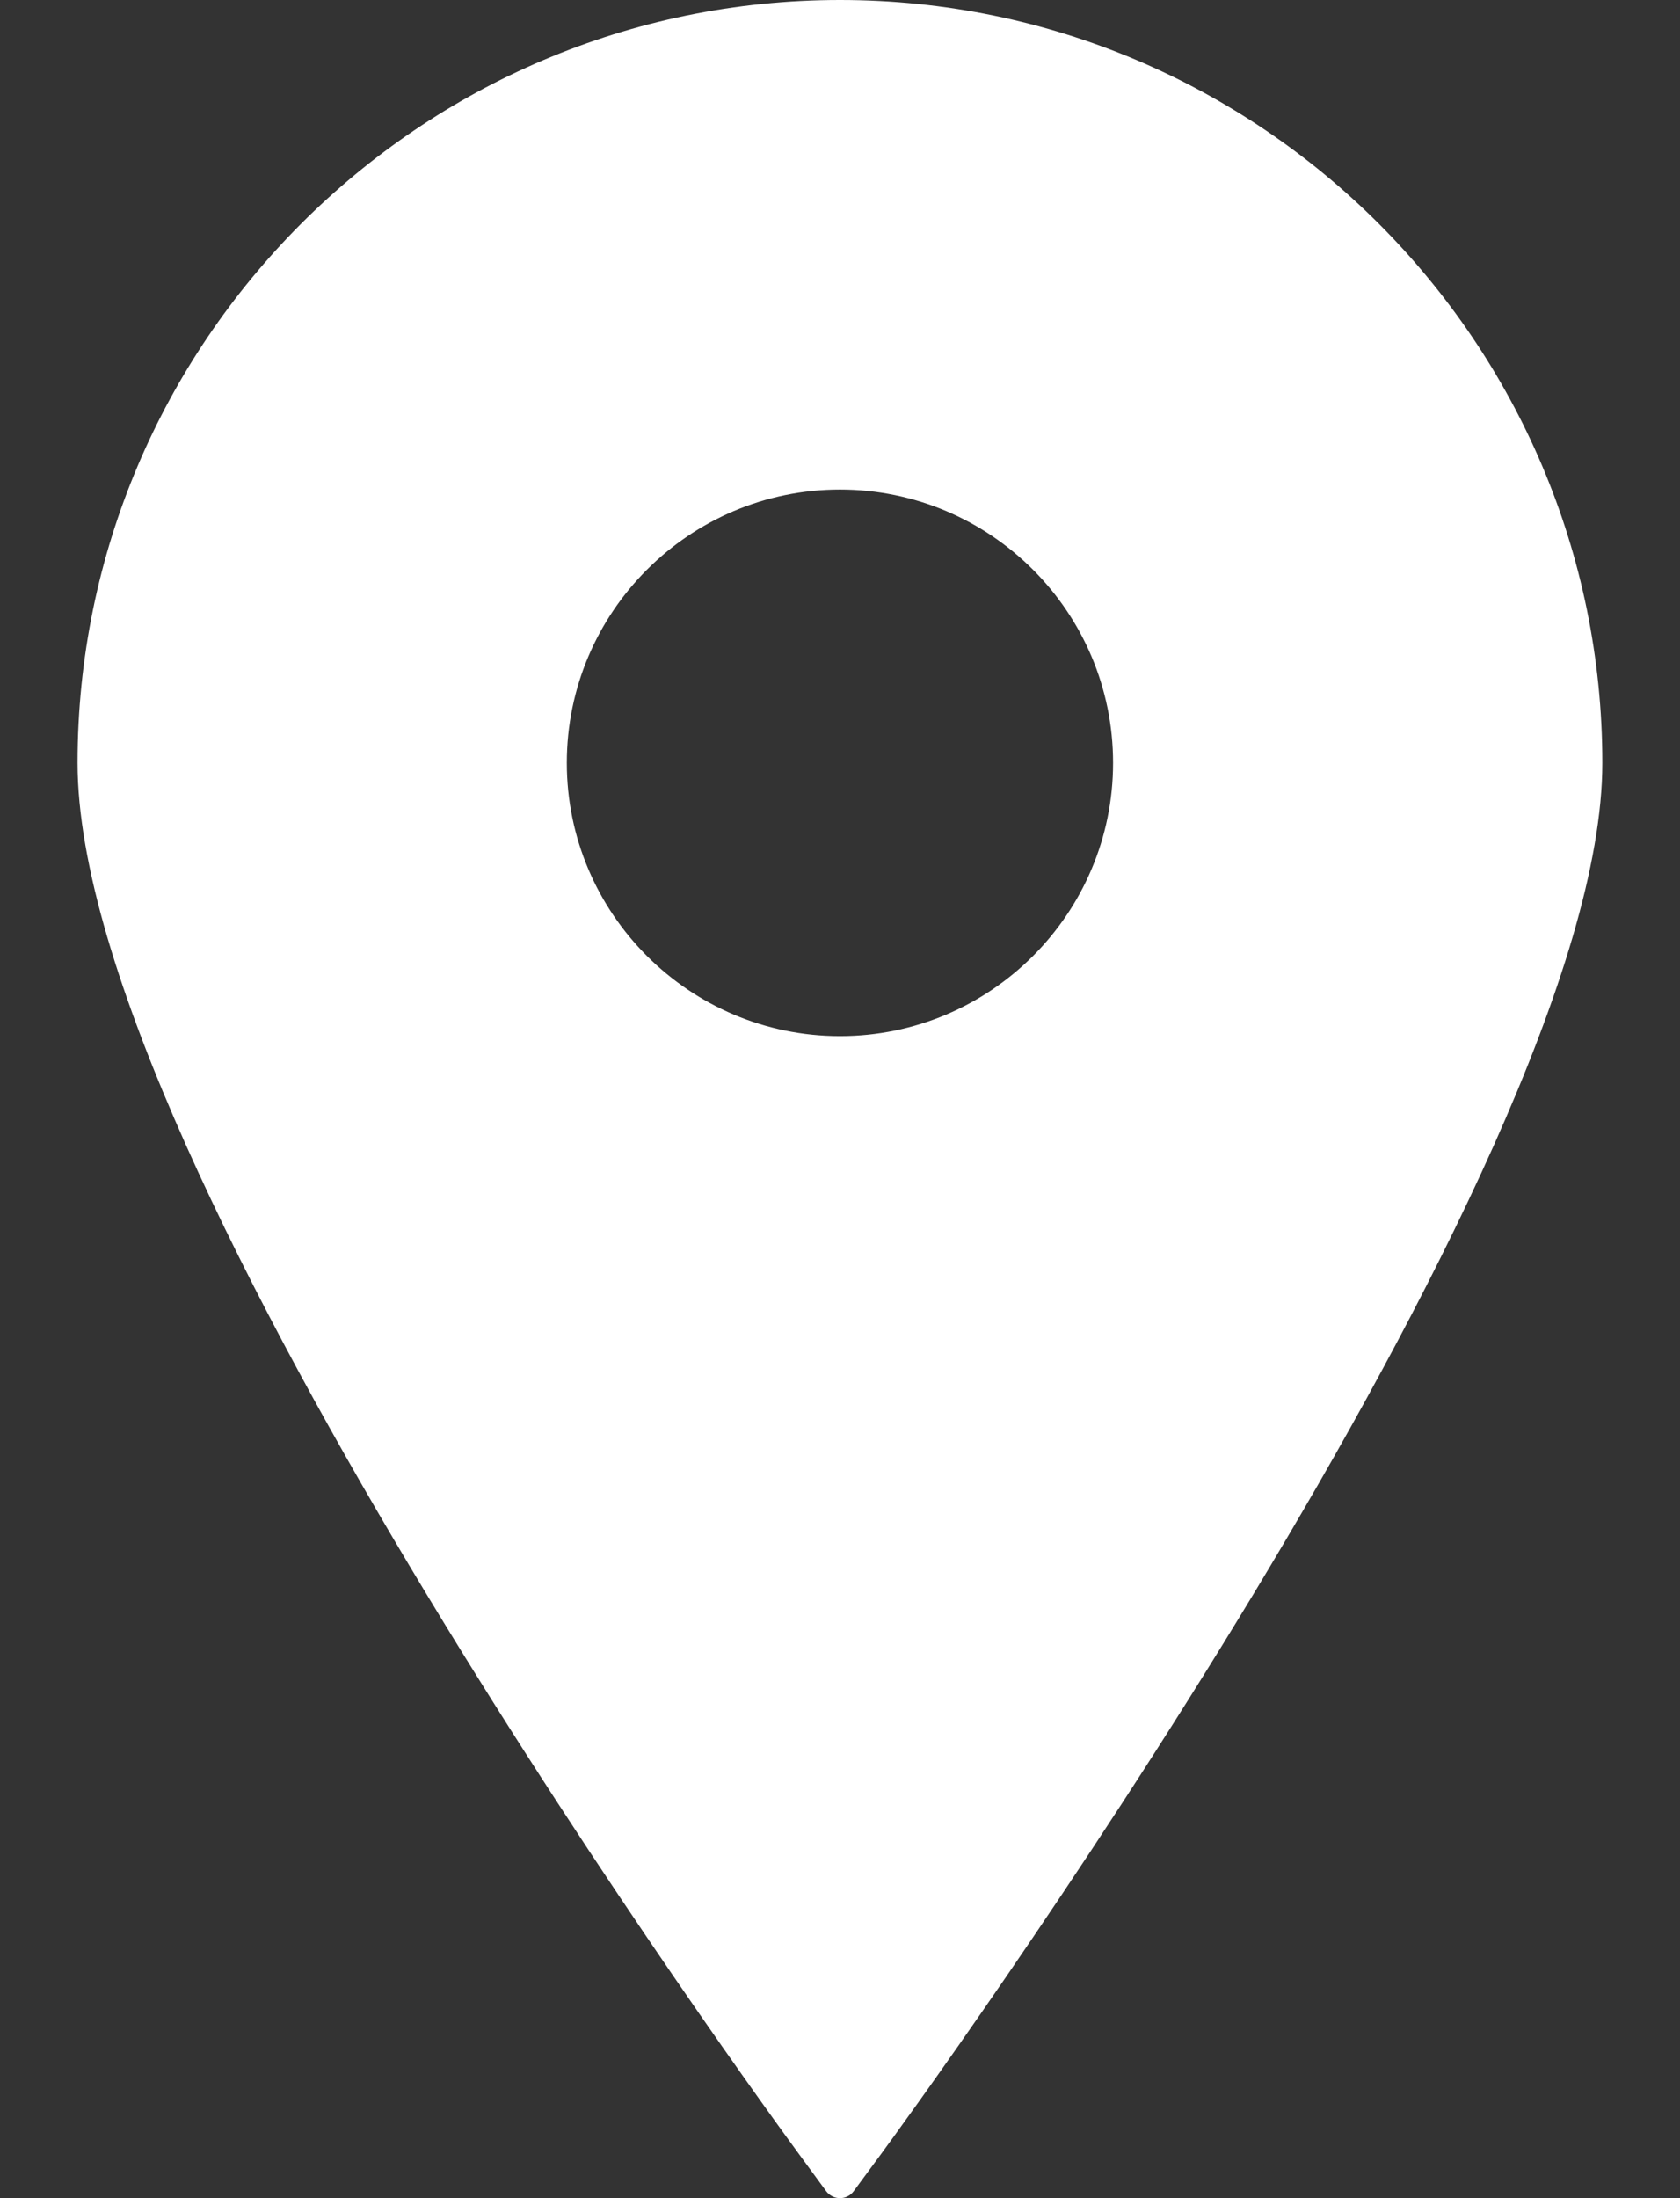 <svg width="13" height="17" viewBox="0 0 13 17" fill="none" xmlns="http://www.w3.org/2000/svg">
<rect x="0" y="0" width="13" height="17" fill="#333333" stroke="none"/>
<path d="M6.5 0C3.247 0 0.6 2.647 0.6 5.9C0.6 9.031 5.953 16.347 6.181 16.657L6.393 16.946C6.418 16.98 6.458 17 6.5 17C6.542 17 6.581 16.98 6.606 16.946L6.819 16.657C7.047 16.347 12.399 9.031 12.399 5.9C12.399 2.647 9.753 0 6.5 0ZM6.5 3.786C7.665 3.786 8.613 4.734 8.613 5.9C8.613 7.065 7.665 8.013 6.5 8.013C5.335 8.013 4.386 7.065 4.386 5.9C4.386 4.734 5.335 3.786 6.5 3.786Z" fill="white"/>
</svg>
